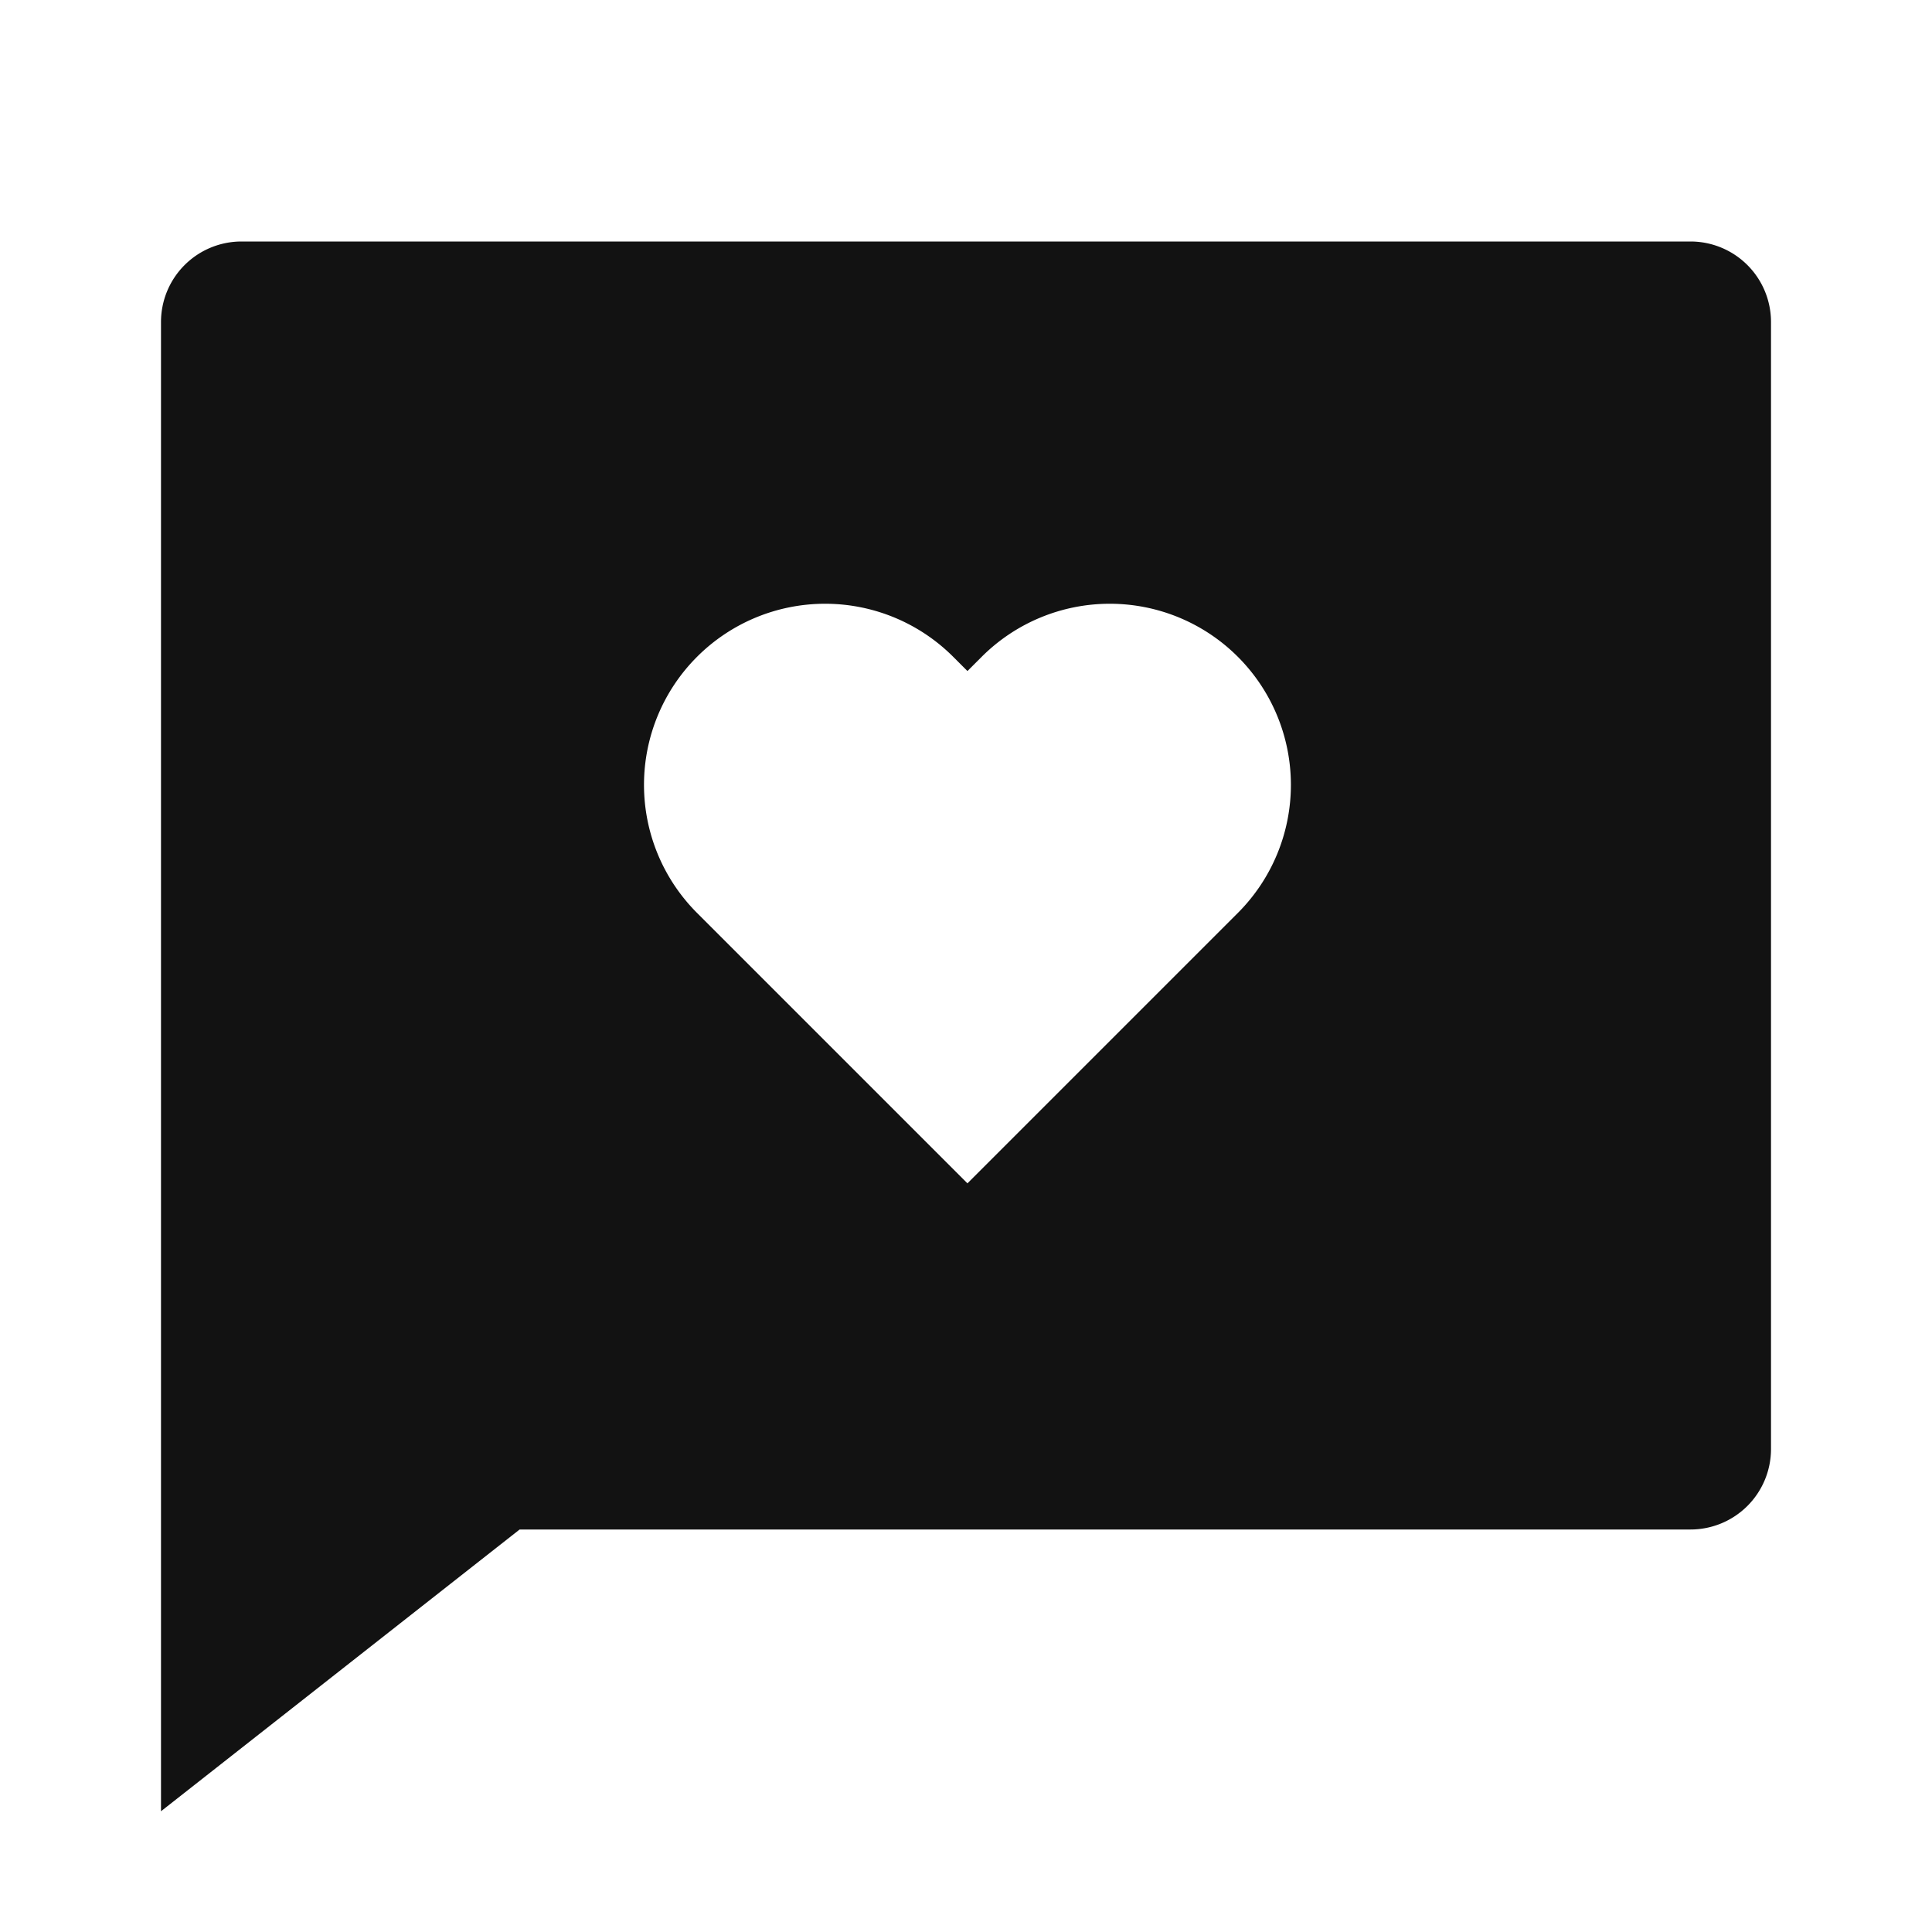 <svg width="24" height="24" fill="none" xmlns="http://www.w3.org/2000/svg"><g clip-path="url(#a)"><path d="M6.455 19 2 22.5V4a1 1 0 0 1 1-1h18a1 1 0 0 1 1 1v14a1 1 0 0 1-1 1H6.455Zm5.563-4.3 3.359-3.359a2.249 2.249 0 1 0-3.182-3.182l-.177.177-.177-.177a2.25 2.25 0 1 0-3.182 3.182l3.359 3.359Z" fill="#121212"/></g><defs><clipPath id="a"><path fill="#fff" d="M0 0h24v24H0z"/></clipPath></defs></svg>